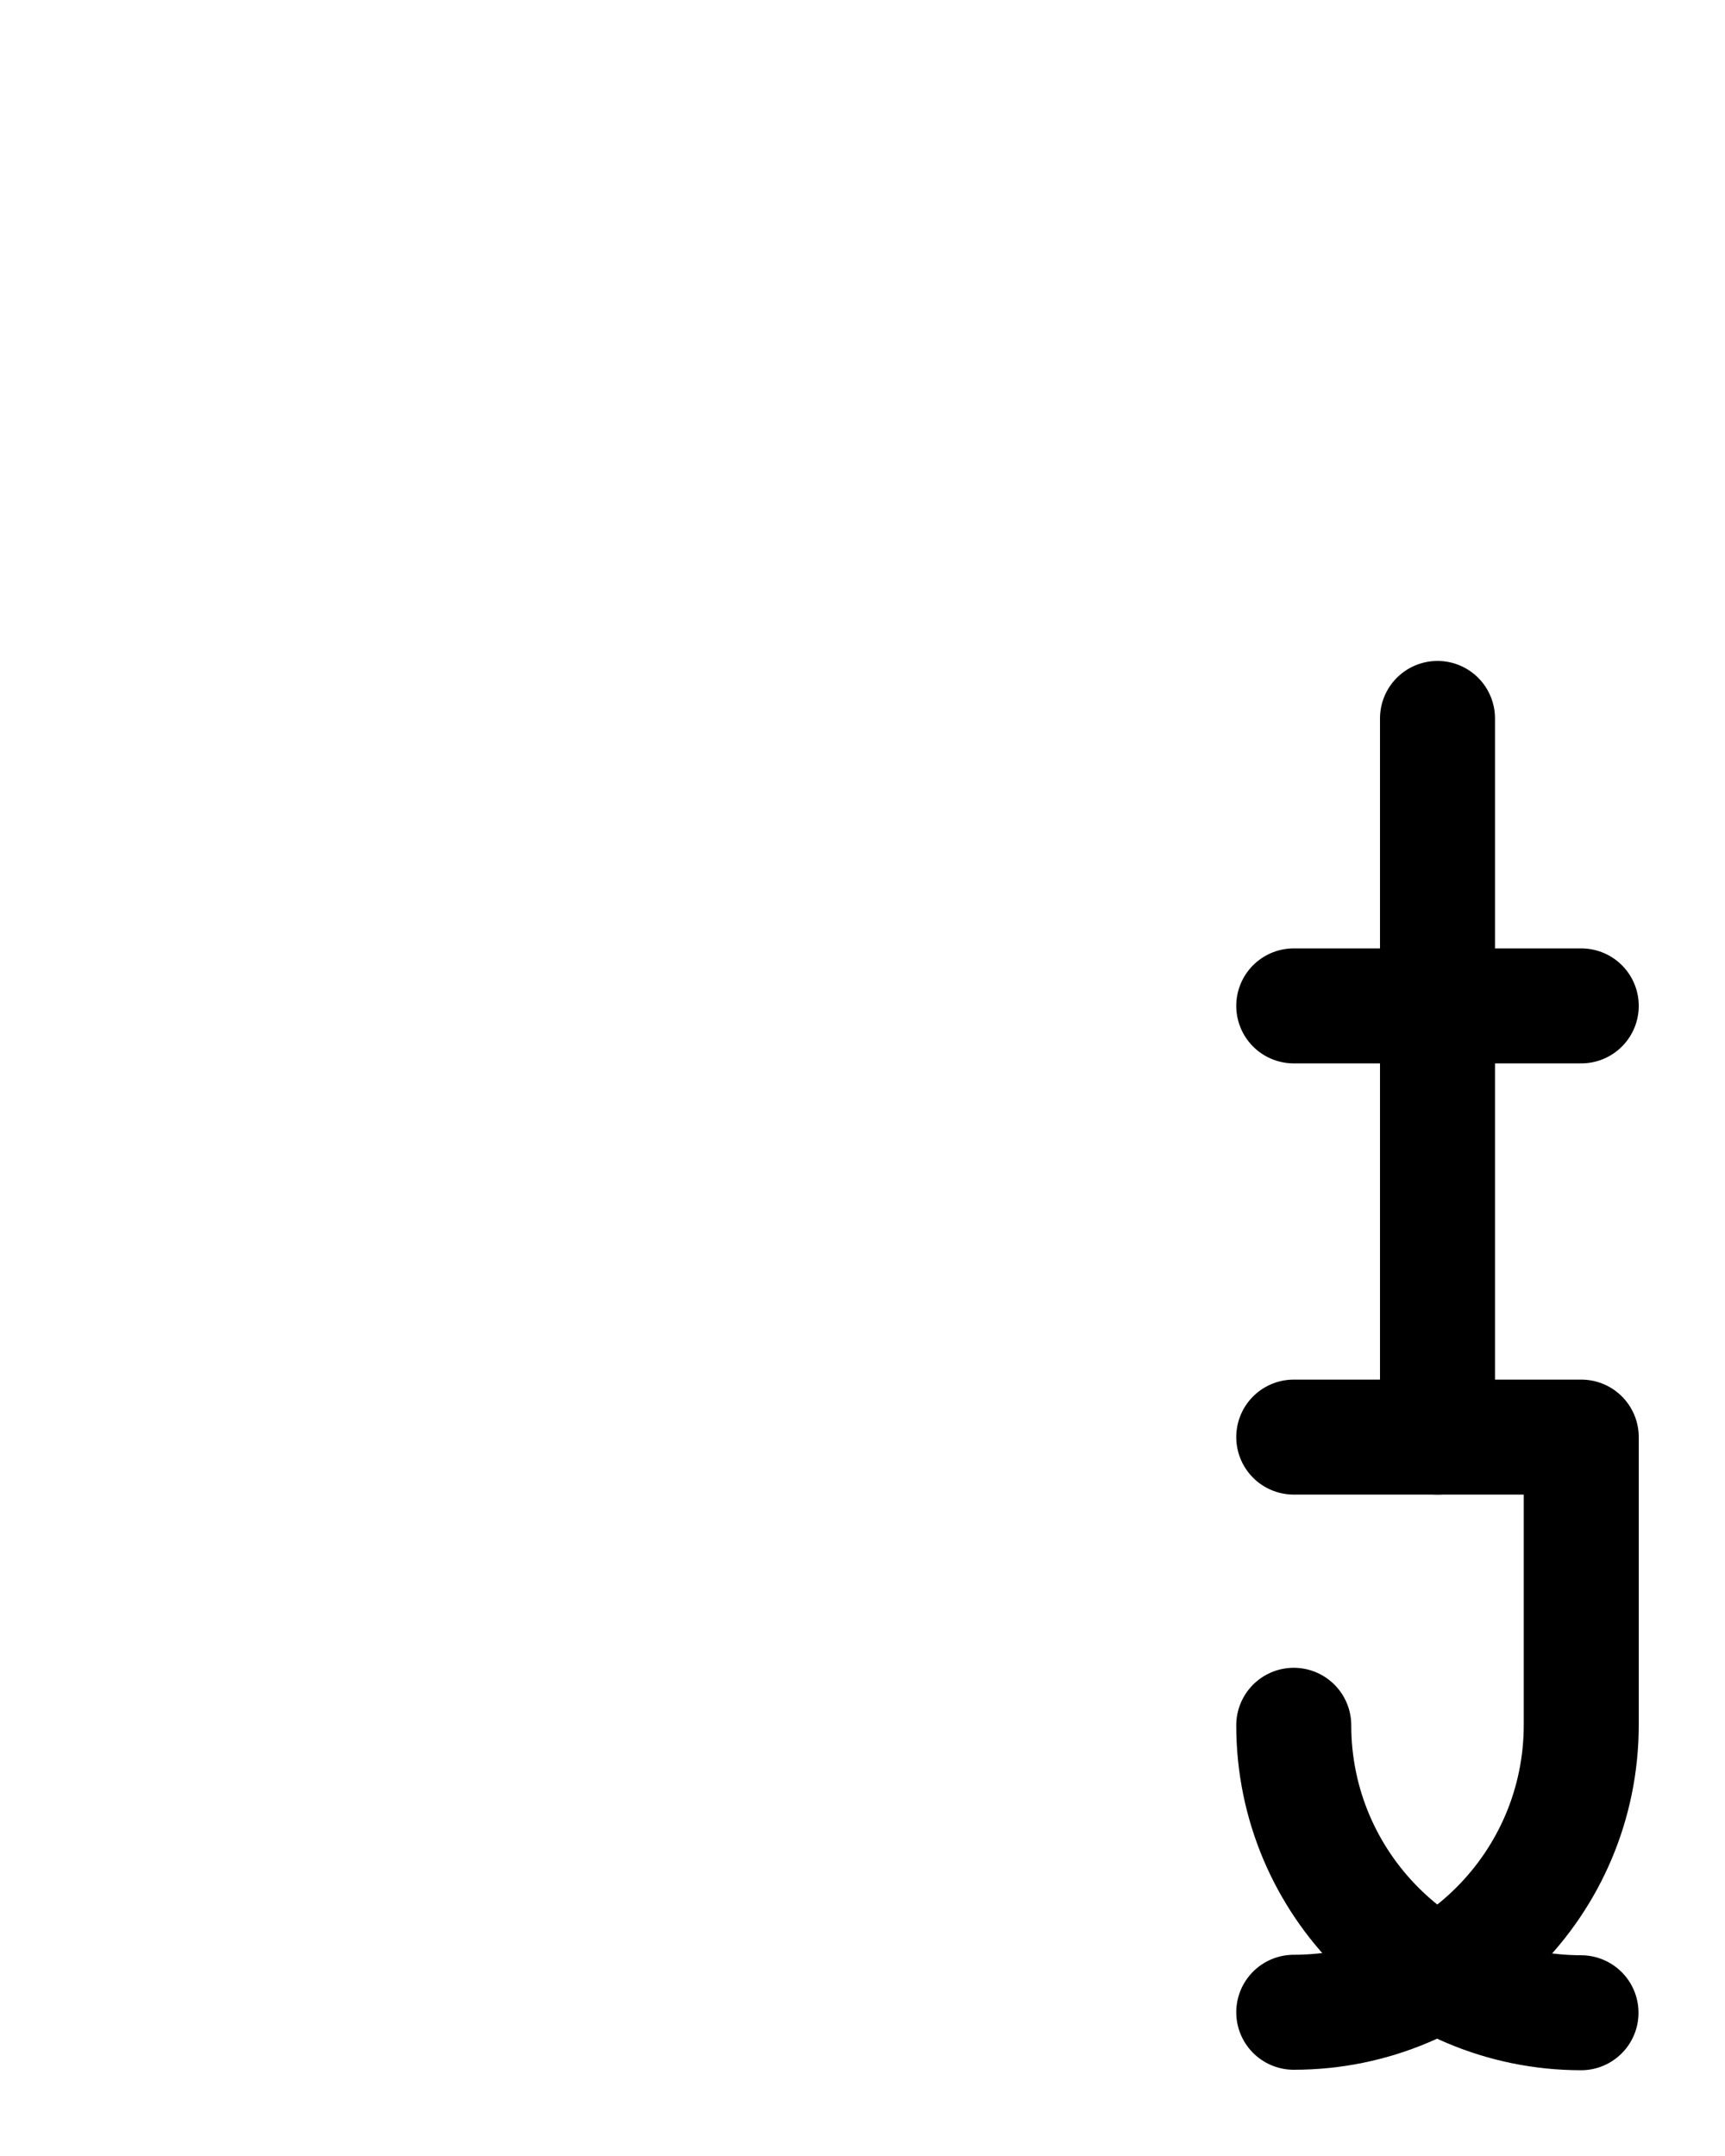 <?xml version="1.0" encoding="utf-8"?>
<!-- Generator: Adobe Illustrator 26.0.0, SVG Export Plug-In . SVG Version: 6.00 Build 0)  -->
<svg version="1.1" id="图层_1" xmlns="http://www.w3.org/2000/svg" xmlns:xlink="http://www.w3.org/1999/xlink" x="0px" y="0px"
	 viewBox="0 0 720 900" style="enable-background:new 0 0 720 900;" xml:space="preserve">
<style type="text/css">
	.st0{fill:none;stroke:#000000;stroke-width:48;stroke-linecap:round;stroke-linejoin:round;stroke-miterlimit:10;}
</style>
<line class="st0" x1="600" y1="299.9" x2="600" y2="599.9"/>
<line class="st0" x1="660" y1="419.9" x2="540" y2="419.9"/>
<path class="st0" d="M540,599.9h120V720c0,66.3-53.7,120-120,120"/>
<path class="st0" d="M540,720.2c0,66.2,53.7,119.9,119.9,120"/>
</svg>
